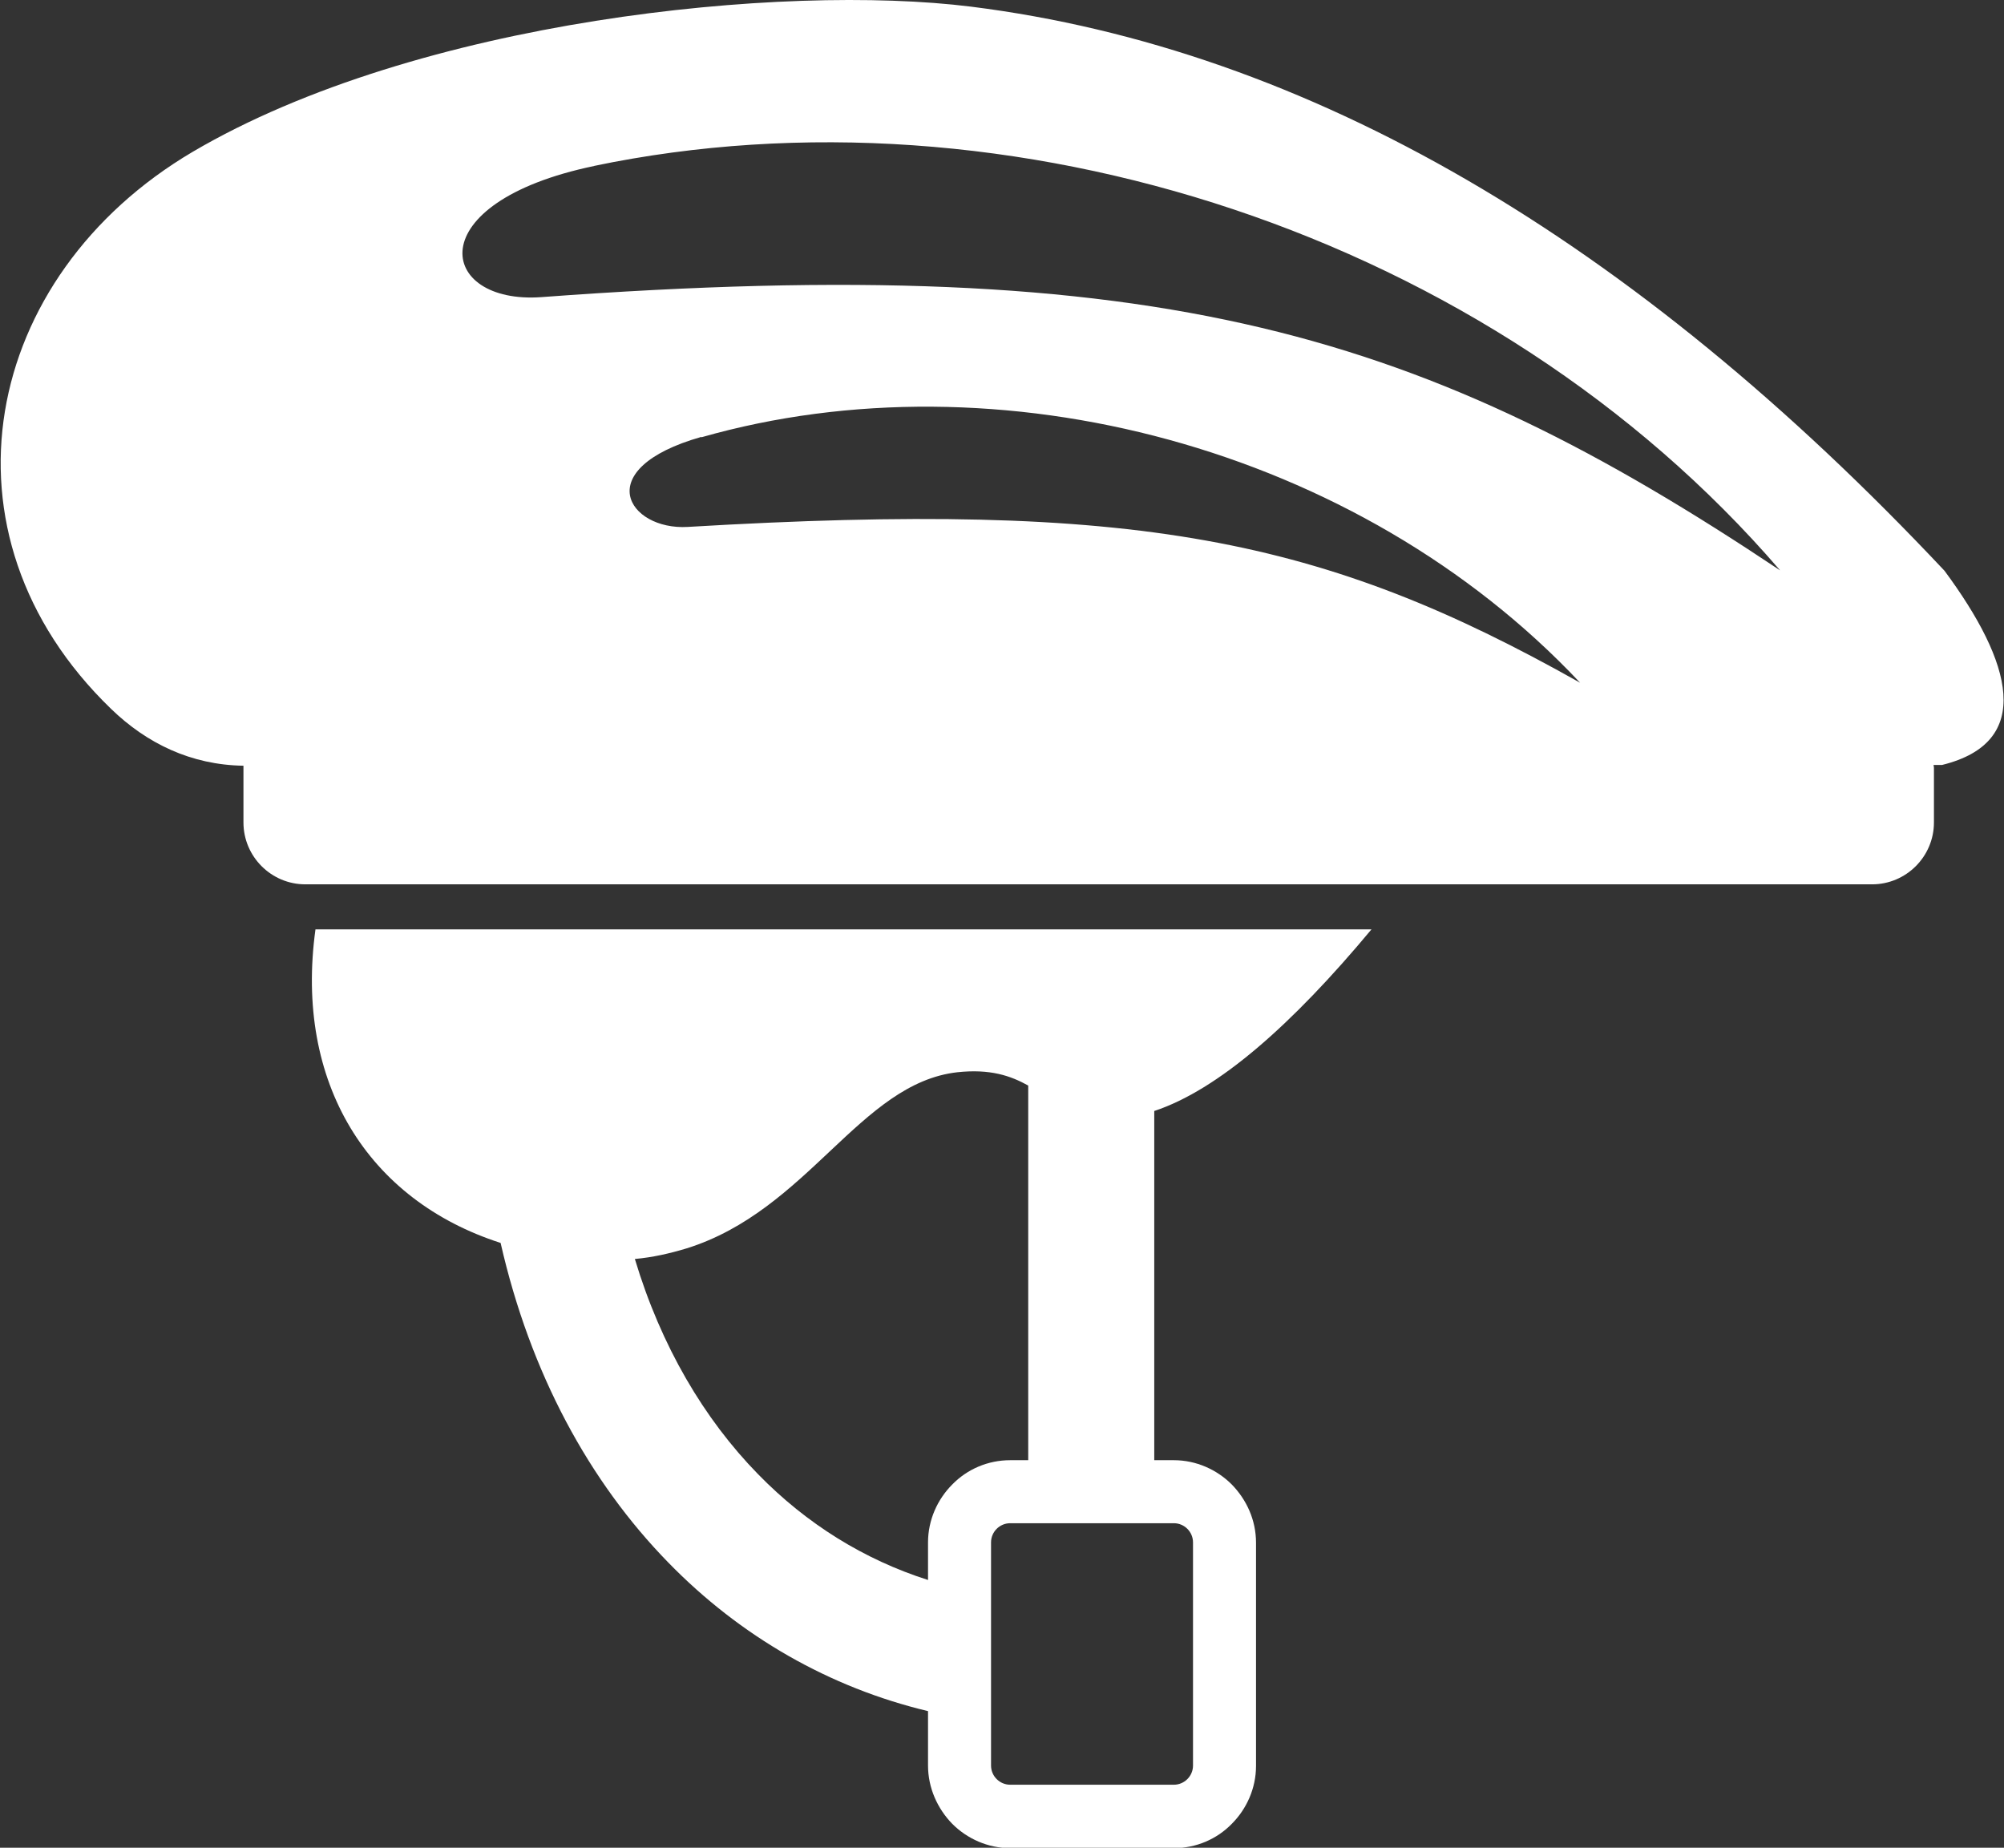 <?xml version="1.0" encoding="UTF-8"?>
<svg xmlns="http://www.w3.org/2000/svg" version="1.1" xmlns:xodm="http://www.corel.com/coreldraw/odm/2003" viewBox="0 0 512 472">
  <rect x="0" y="0" width="512" height="472" fill="#333333" stroke="none"/>
  <defs>
    <style>
      .cls-1 {
        fill: #fff;
        fill-rule: evenodd;
        stroke-width: 0px;
      }
    </style>
  </defs>
  <g id="Layer_1" data-name="Layer 1" image-rendering="optimizeQuality" shape-rendering="geometricPrecision" text-rendering="geometricPrecision">
    <g id="Layer_1-2" data-name="Layer_1">
      <path class="cls-1" d="M248.1,1.7c86.1,10.8,169,59.3,248.7,144.1,17.4,23.5,22.9,43.8-.6,49.6h-2.2c0,.2.1.4.1.7v14c0,8.7-7.1,15.8-15.8,15.8H78c-8.7,0-15.8-7.1-15.8-15.8v-14c0-.2,0-.3,0-.5-13.4-.2-24.7-5.7-33.8-14.5C-18,136.3-4.5,70.5,49.2,38.8,106.7,5,200.1-4.3,248.1,1.7h0ZM258.1,389.1h41.8c2.7,0,4.9,2.2,4.9,4.9v57c0,2.7-2.2,4.9-4.9,4.9h-41.8c-2.7,0-4.9-2.2-4.9-4.9v-57c0-2.7,2.2-4.9,4.9-4.9ZM258.1,373h4.6v-95.7c-4.5-2.5-9.7-4.3-18.1-3.4-24.9,2.8-38.1,35.3-69.2,45-4.3,1.3-8.7,2.3-13.2,2.7,6.7,22.3,17.7,40.9,31.5,55,12.4,12.7,27.1,21.8,43.4,27v-9.6c0-5.7,2.4-11,6.2-14.8h0c3.8-3.9,9.1-6.2,14.8-6.2ZM294.9,373h5c5.7,0,11,2.4,14.8,6.2h0c3.8,3.9,6.2,9.1,6.2,14.9v57c0,5.7-2.4,11-6.2,14.8h0c-3.8,3.9-9.1,6.2-14.8,6.2h-41.8c-5.7,0-11-2.4-14.8-6.2h0c-3.8-3.9-6.2-9.2-6.2-14.9v-13.9c-25.1-6-47.9-19-66.4-38-20.1-20.6-35.2-48.2-42.8-81.6-33.9-10.9-52.7-40.9-47.3-80.1h269.8c-20.4,24.5-39.2,41-55.5,46.4v89.3ZM179.2,111.7c75.7-21.6,167.7,2.3,224.5,62.7-65.7-37-113.3-46.6-228-39.8-15.2.9-25.3-14.8,3.5-23h0ZM151.7,42.4c105.8-22.1,229,17.2,303.1,103.3-90.5-60.4-157.5-81.6-316.5-69.8-26.4,1.9-31.6-24.1,13.5-33.5h0Z"/>
    </g>
  </g>
</svg>